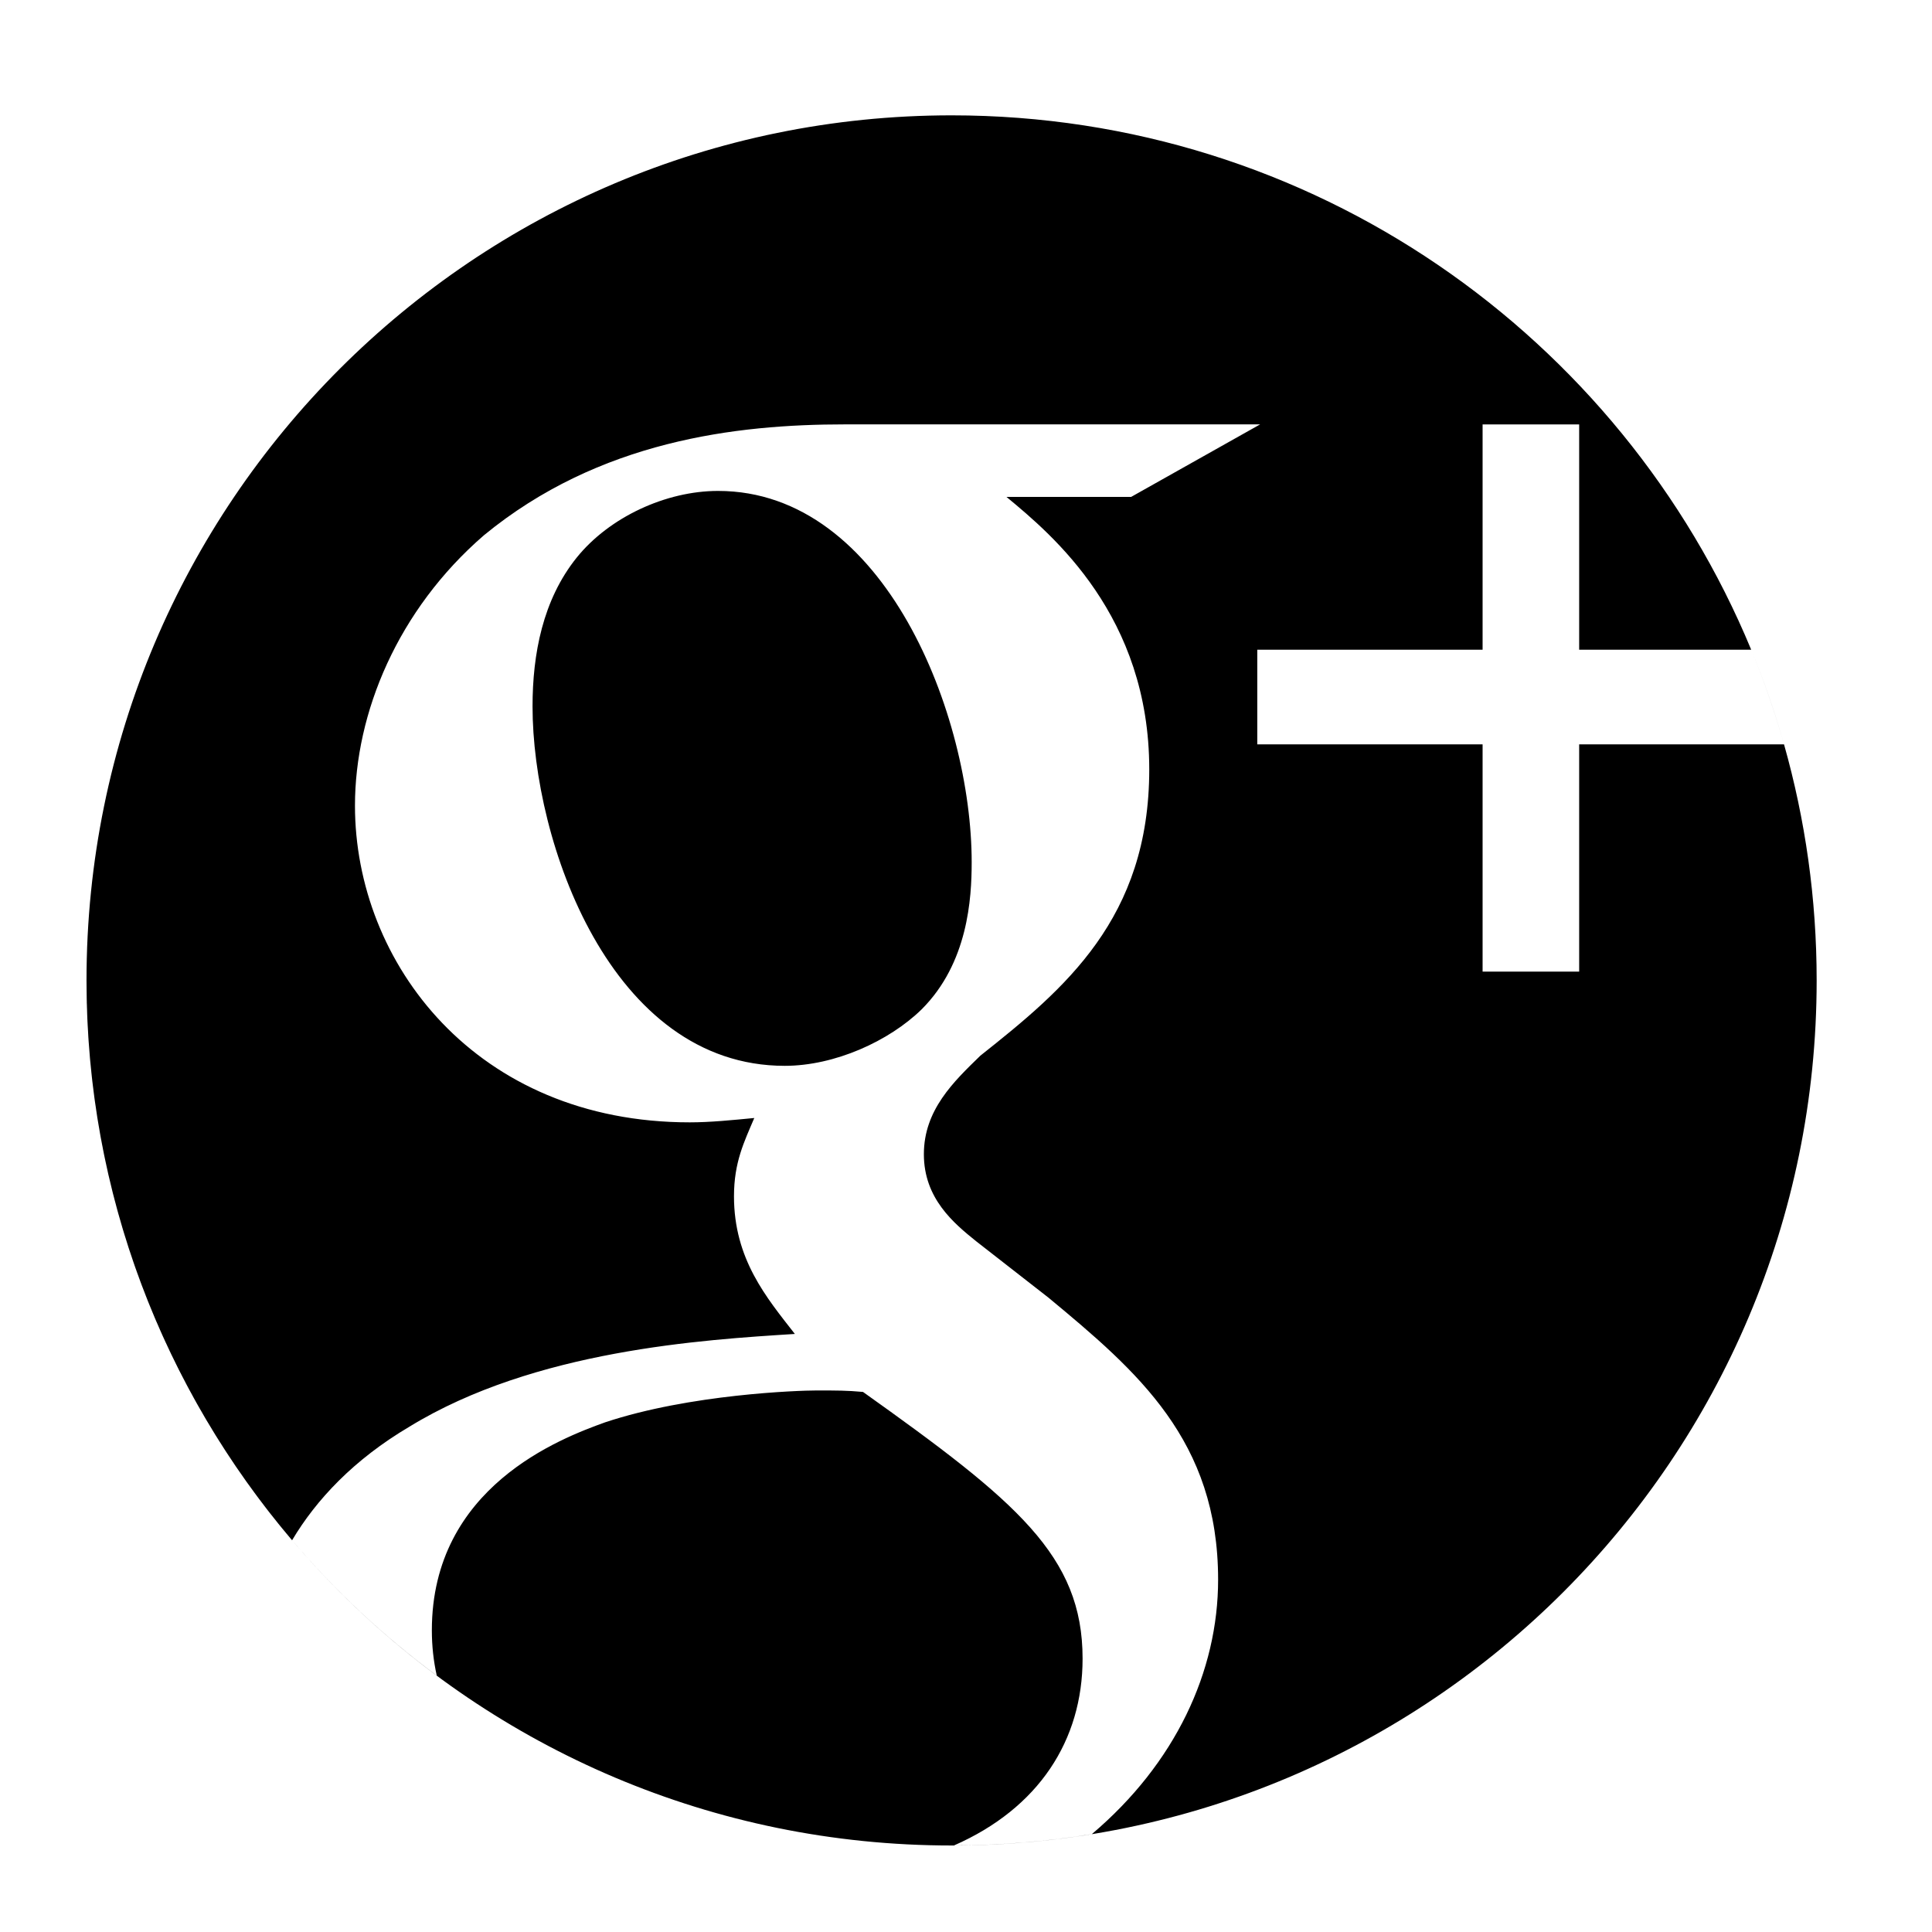 <?xml version="1.0"  encoding="utf-8"?>
<!DOCTYPE svg  PUBLIC '-//W3C//DTD SVG 1.1//EN'  'http://www.w3.org/Graphics/SVG/1.1/DTD/svg11.dtd'><svg height="67px" id="Layer_1" style="enable-background:new 0 0 67 67;" version="1.1" viewBox="0 0 67 67" width="67px" xml:space="preserve" xmlns="http://www.w3.org/2000/svg" xmlns:xlink="http://www.w3.org/1999/xlink"><path d="M31.963,35.002c1.608-1.608,1.734-3.845,1.734-5.102  c0-5.051-2.991-12.875-8.796-12.875c-1.81,0-3.77,0.91-4.9,2.31c-1.181,1.468-1.533,3.353-1.533,5.162  c0,4.7,2.714,12.465,8.746,12.465C28.948,36.962,30.833,36.107,31.963,35.002z M3,34c0,7.405,2.683,14.184,7.129,19.415  c0.839-1.41,2.14-2.797,4.066-3.937c4.348-2.664,10.204-3.017,13.37-3.218c-0.98-1.257-2.111-2.589-2.111-4.774  c0-1.182,0.352-1.885,0.704-2.715c-0.779,0.075-1.533,0.151-2.237,0.151c-7.414,0-11.611-5.529-11.611-10.983  c0-3.217,1.483-6.791,4.473-9.377c3.996-3.284,8.746-3.845,12.516-3.845H43.7l-4.474,2.516h-4.322  c1.607,1.329,4.951,4.127,4.951,9.449c0,5.178-2.941,7.615-5.856,9.927c-0.93,0.904-1.96,1.885-1.96,3.418  c0,1.532,1.03,2.388,1.81,3.016l2.513,1.96c3.092,2.564,5.881,4.951,5.881,9.777c0,3.182-1.484,6.376-4.379,8.826  c-1.557,0.255-3.153,0.388-4.781,0.393c2.938-1.289,4.46-3.646,4.46-6.48c0-3.568-2.287-5.453-7.615-9.248  c-0.553-0.051-0.905-0.051-1.608-0.051c-0.628,0-4.398,0.127-7.338,1.106c-1.533,0.553-6.006,2.237-6.006,7.213  c0,0.541,0.058,1.065,0.17,1.569C7.775,52.645,3,43.88,3,34z M60.73,22.532L60.73,22.532c0.44,1.063,0.821,2.159,1.139,3.281  C61.552,24.691,61.171,23.596,60.73,22.532L60.73,22.532L60.73,22.532L60.73,22.532L60.73,22.532L60.73,22.532L60.73,22.532z M33,64  C16.432,64,3,50.568,3,34C3,17.431,16.432,4,33,4c12.507,0,23.227,7.653,27.73,18.532h-5.966v-7.814h-3.349v7.814h-7.814v3.281  h7.814v7.882h3.349v-7.882h7.104C62.605,28.415,63,31.162,63,34C63,50.568,49.568,64,33,64z" style="fill-rule:evenodd;clip-rule:evenodd;"/></svg>